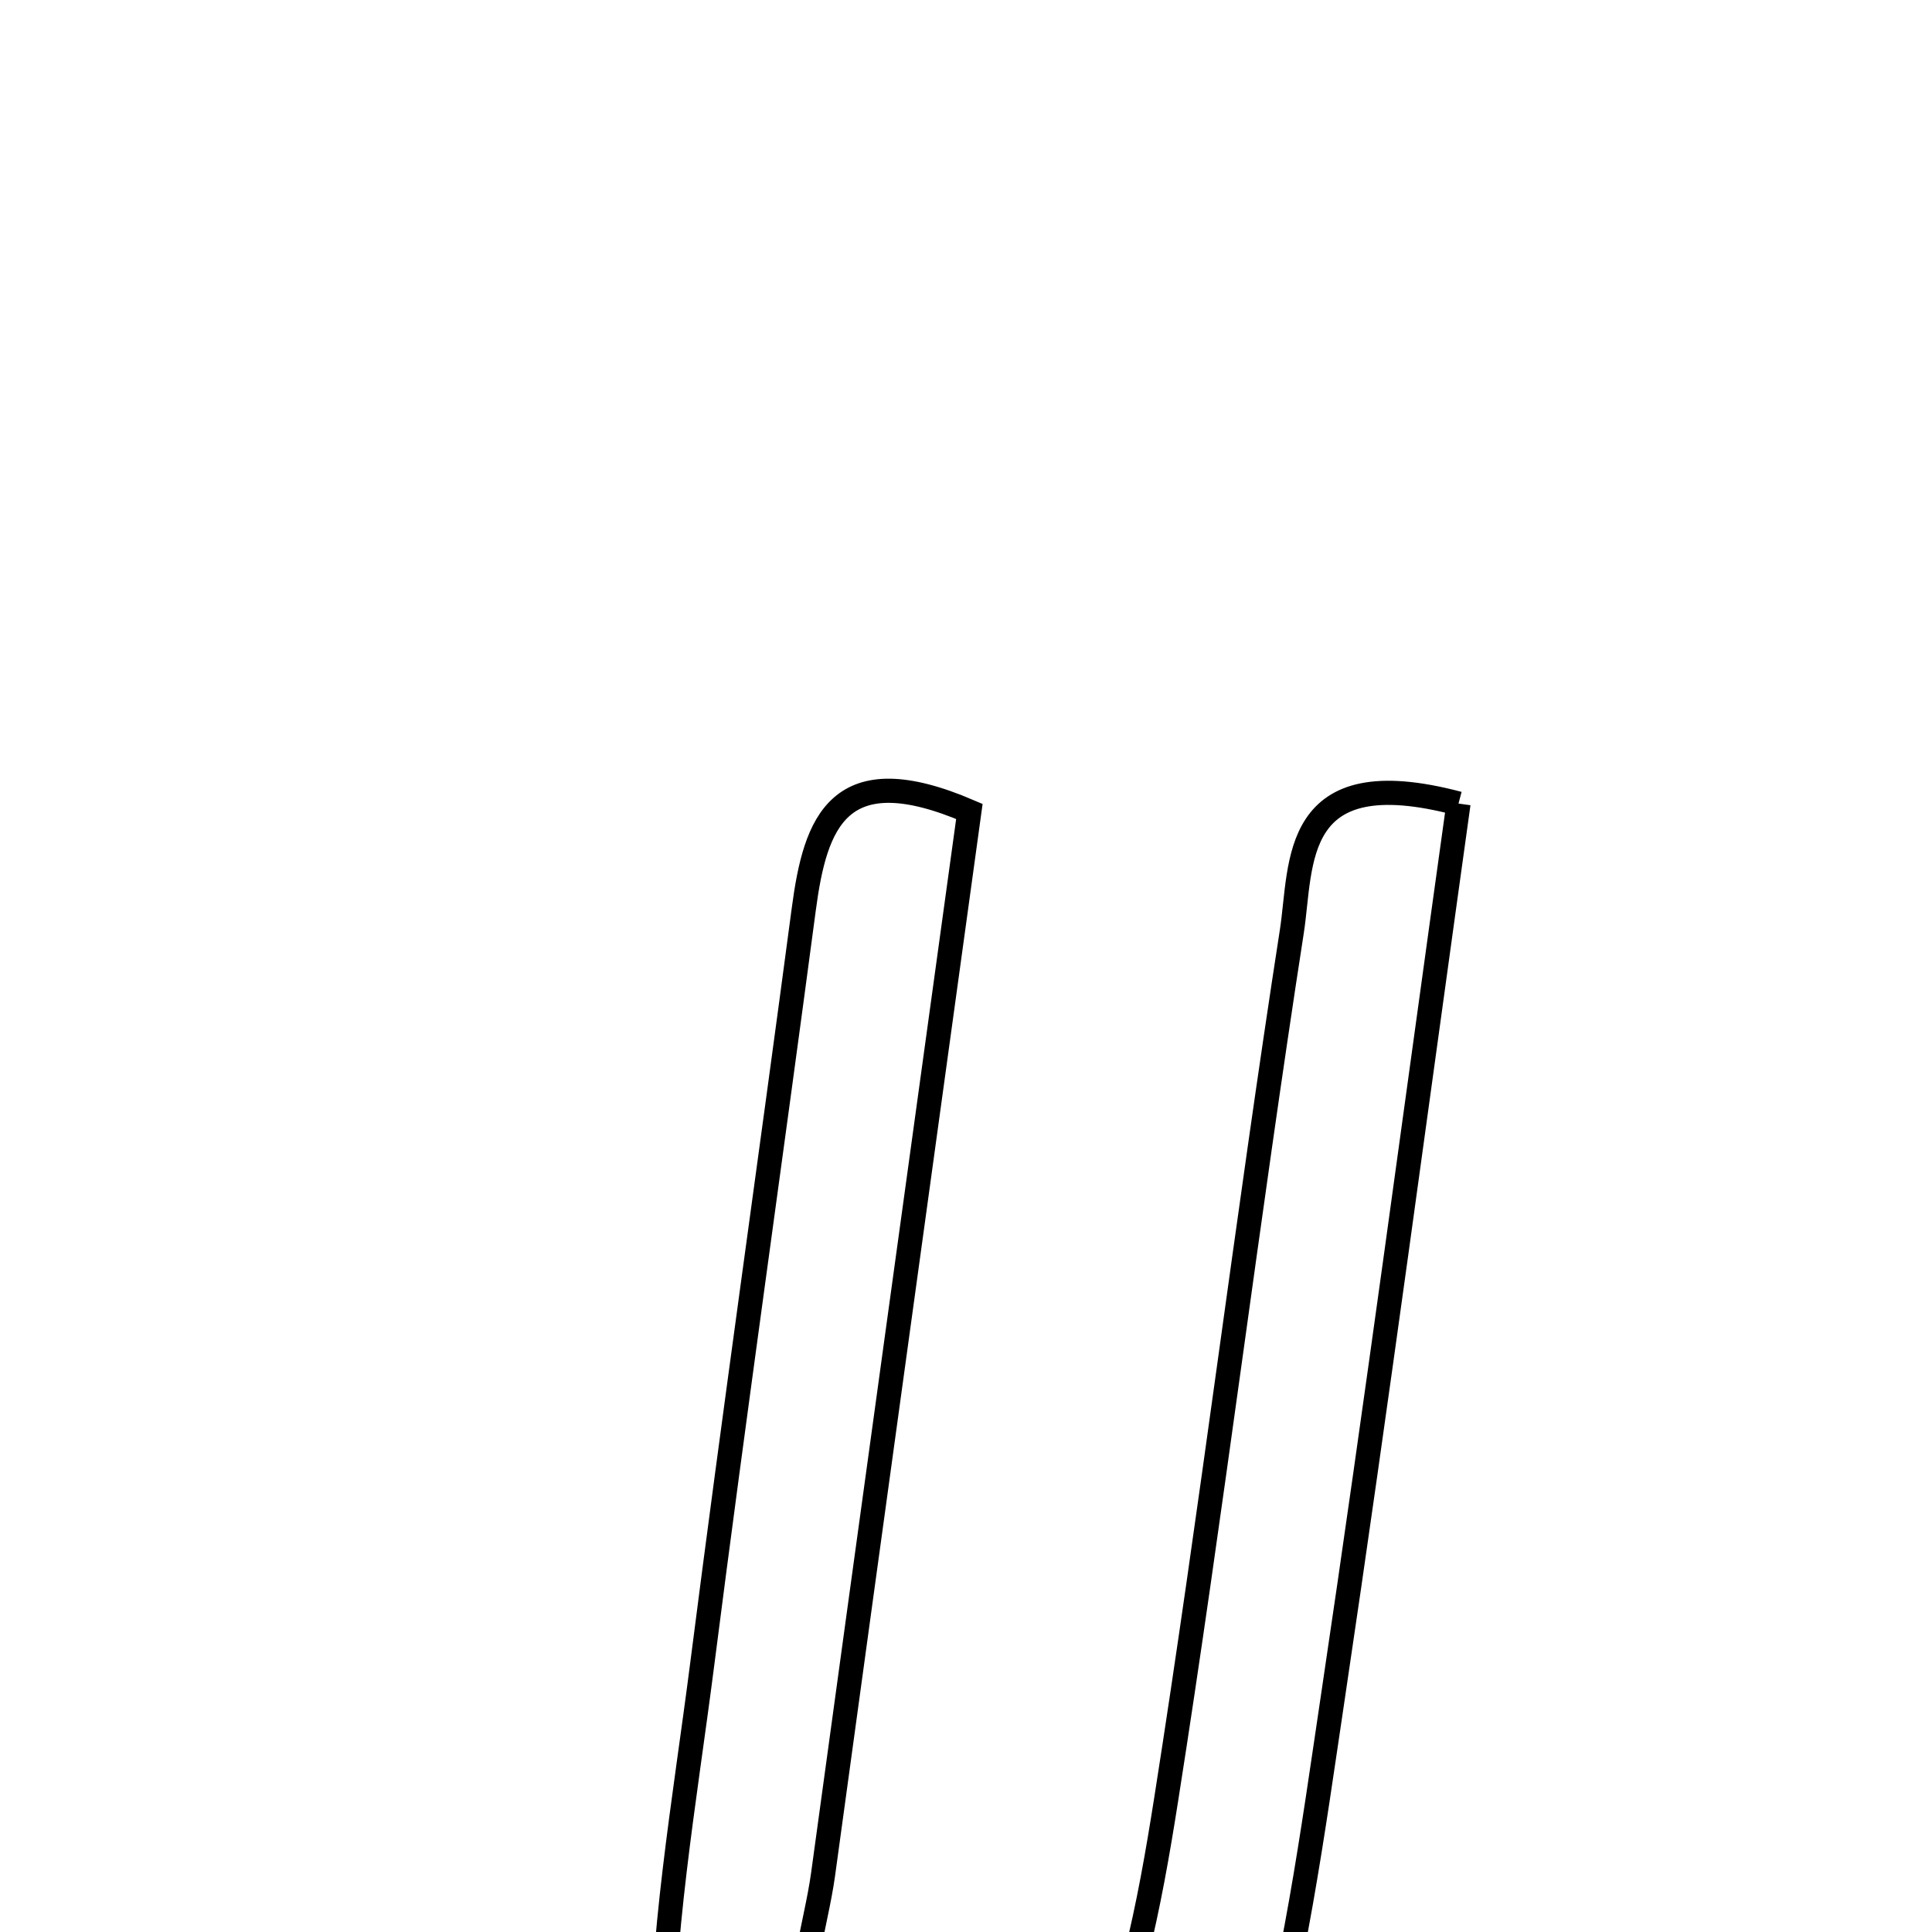 <svg xmlns="http://www.w3.org/2000/svg" viewBox="0.0 0.0 24.0 24.0" height="200px" width="200px"><path fill="none" stroke="black" stroke-width=".3" stroke-opacity="1.0"  filling="0" d="M18.118 9.982 C17.593 13.741 17.104 17.414 16.558 21.078 C16.305 22.776 16.076 24.498 15.591 26.137 C15.043 27.992 13.546 28.976 11.741 29.021 C9.539 29.076 8.247 28.023 8.219 25.803 C8.197 24.096 8.505 22.38 8.723 20.675 C9.123 17.545 9.57 14.422 9.985 11.293 C10.128 10.214 10.417 9.382 12.042 10.08 C11.441 14.445 10.83 18.862 10.225 23.281 C10.134 23.943 9.864 24.671 10.043 25.257 C10.257 25.962 10.772 26.957 11.322 27.079 C11.957 27.22 13.149 26.737 13.432 26.184 C14.023 25.028 14.28 23.665 14.486 22.357 C15.051 18.768 15.491 15.16 16.048 11.568 C16.177 10.73 16.026 9.428 18.118 9.982"></path></svg>